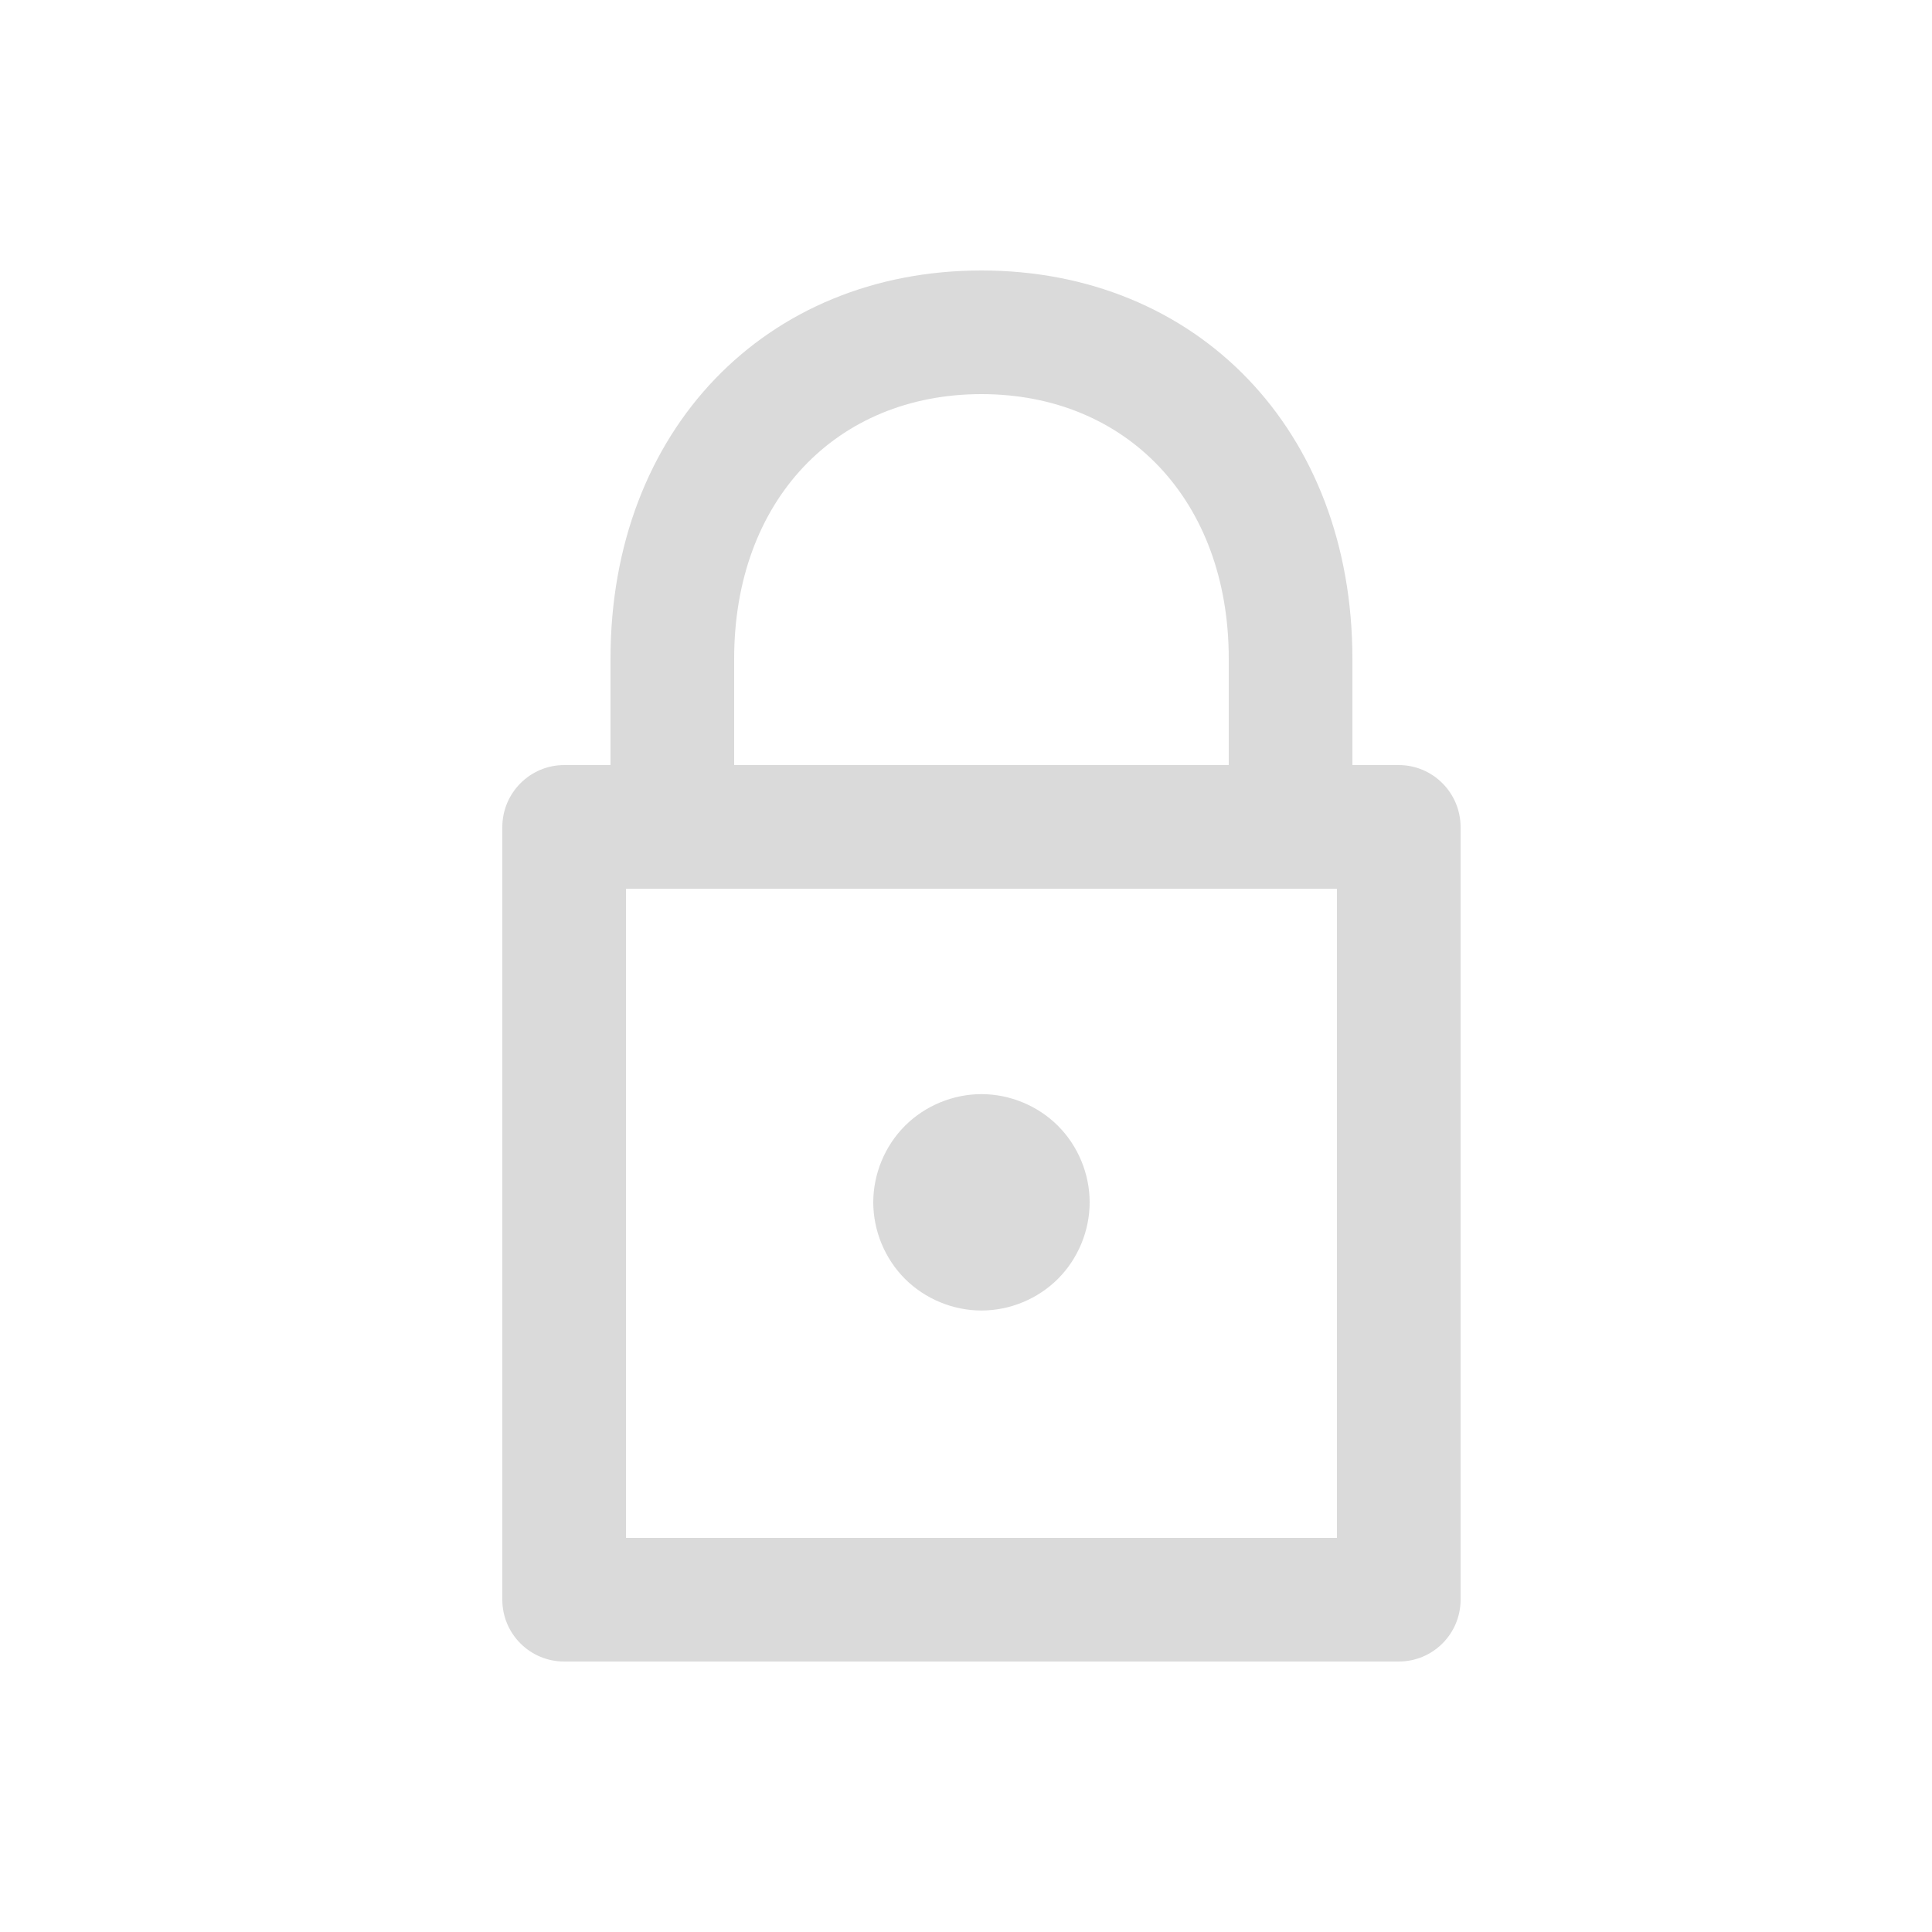 <?xml version="1.0" encoding="UTF-8" standalone="no"?>
<svg width="50px" height="50px" viewBox="0 0 50 50" version="1.1" xmlns="http://www.w3.org/2000/svg" xmlns:xlink="http://www.w3.org/1999/xlink">
    <!-- Generator: Sketch 3.8.3 (29802) - http://www.bohemiancoding.com/sketch -->
    <title>Icons/Password-Grey</title>
    <desc>Created with Sketch.</desc>
    <defs></defs>
    <g id="Symbols" stroke="none" stroke-width="1" fill="none" fill-rule="evenodd">
        <g id="Icons/Password-Grey" fill="#DADADA">
            <path d="M16.2,39.8 L34.6,39.8 L34.6,23 L16.2,23 L16.2,39.8 Z M19,17.048 C19,12.952 21.644,10.2 25.4,10.2 C29.156,10.2 31.8,12.952 31.8,17.048 L31.8,19.8 L19,19.8 L19,17.048 Z M36.2,19.8 L35,19.8 L35,17.048 C35,11.132 30.982,7 25.4,7 C19.818,7 15.8,11.132 15.8,17.048 L15.8,19.8 L14.6,19.8 C13.717,19.8 13,20.522 13,21.406 L13,41.4 C13,42.284 13.717,43 14.6,43 L36.2,43 C37.084,43 37.8,42.284 37.8,41.4 L37.8,21.406 C37.8,20.522 37.084,19.8 36.2,19.8 L36.2,19.8 Z" id="Fill-1"></path>
            <path d="M23.42,33.096 C22.9,32.576 22.6,31.852 22.6,31.116 C22.6,30.38 22.9,29.656 23.42,29.136 C23.94,28.616 24.664,28.316 25.4,28.316 C26.136,28.316 26.86,28.616 27.38,29.136 C27.9,29.656 28.2,30.38 28.2,31.116 C28.2,31.852 27.9,32.576 27.38,33.096 C26.86,33.616 26.136,33.916 25.4,33.916 C24.664,33.916 23.94,33.616 23.42,33.096 Z" id="Fill-3"></path>
        </g>
    </g>
</svg>
